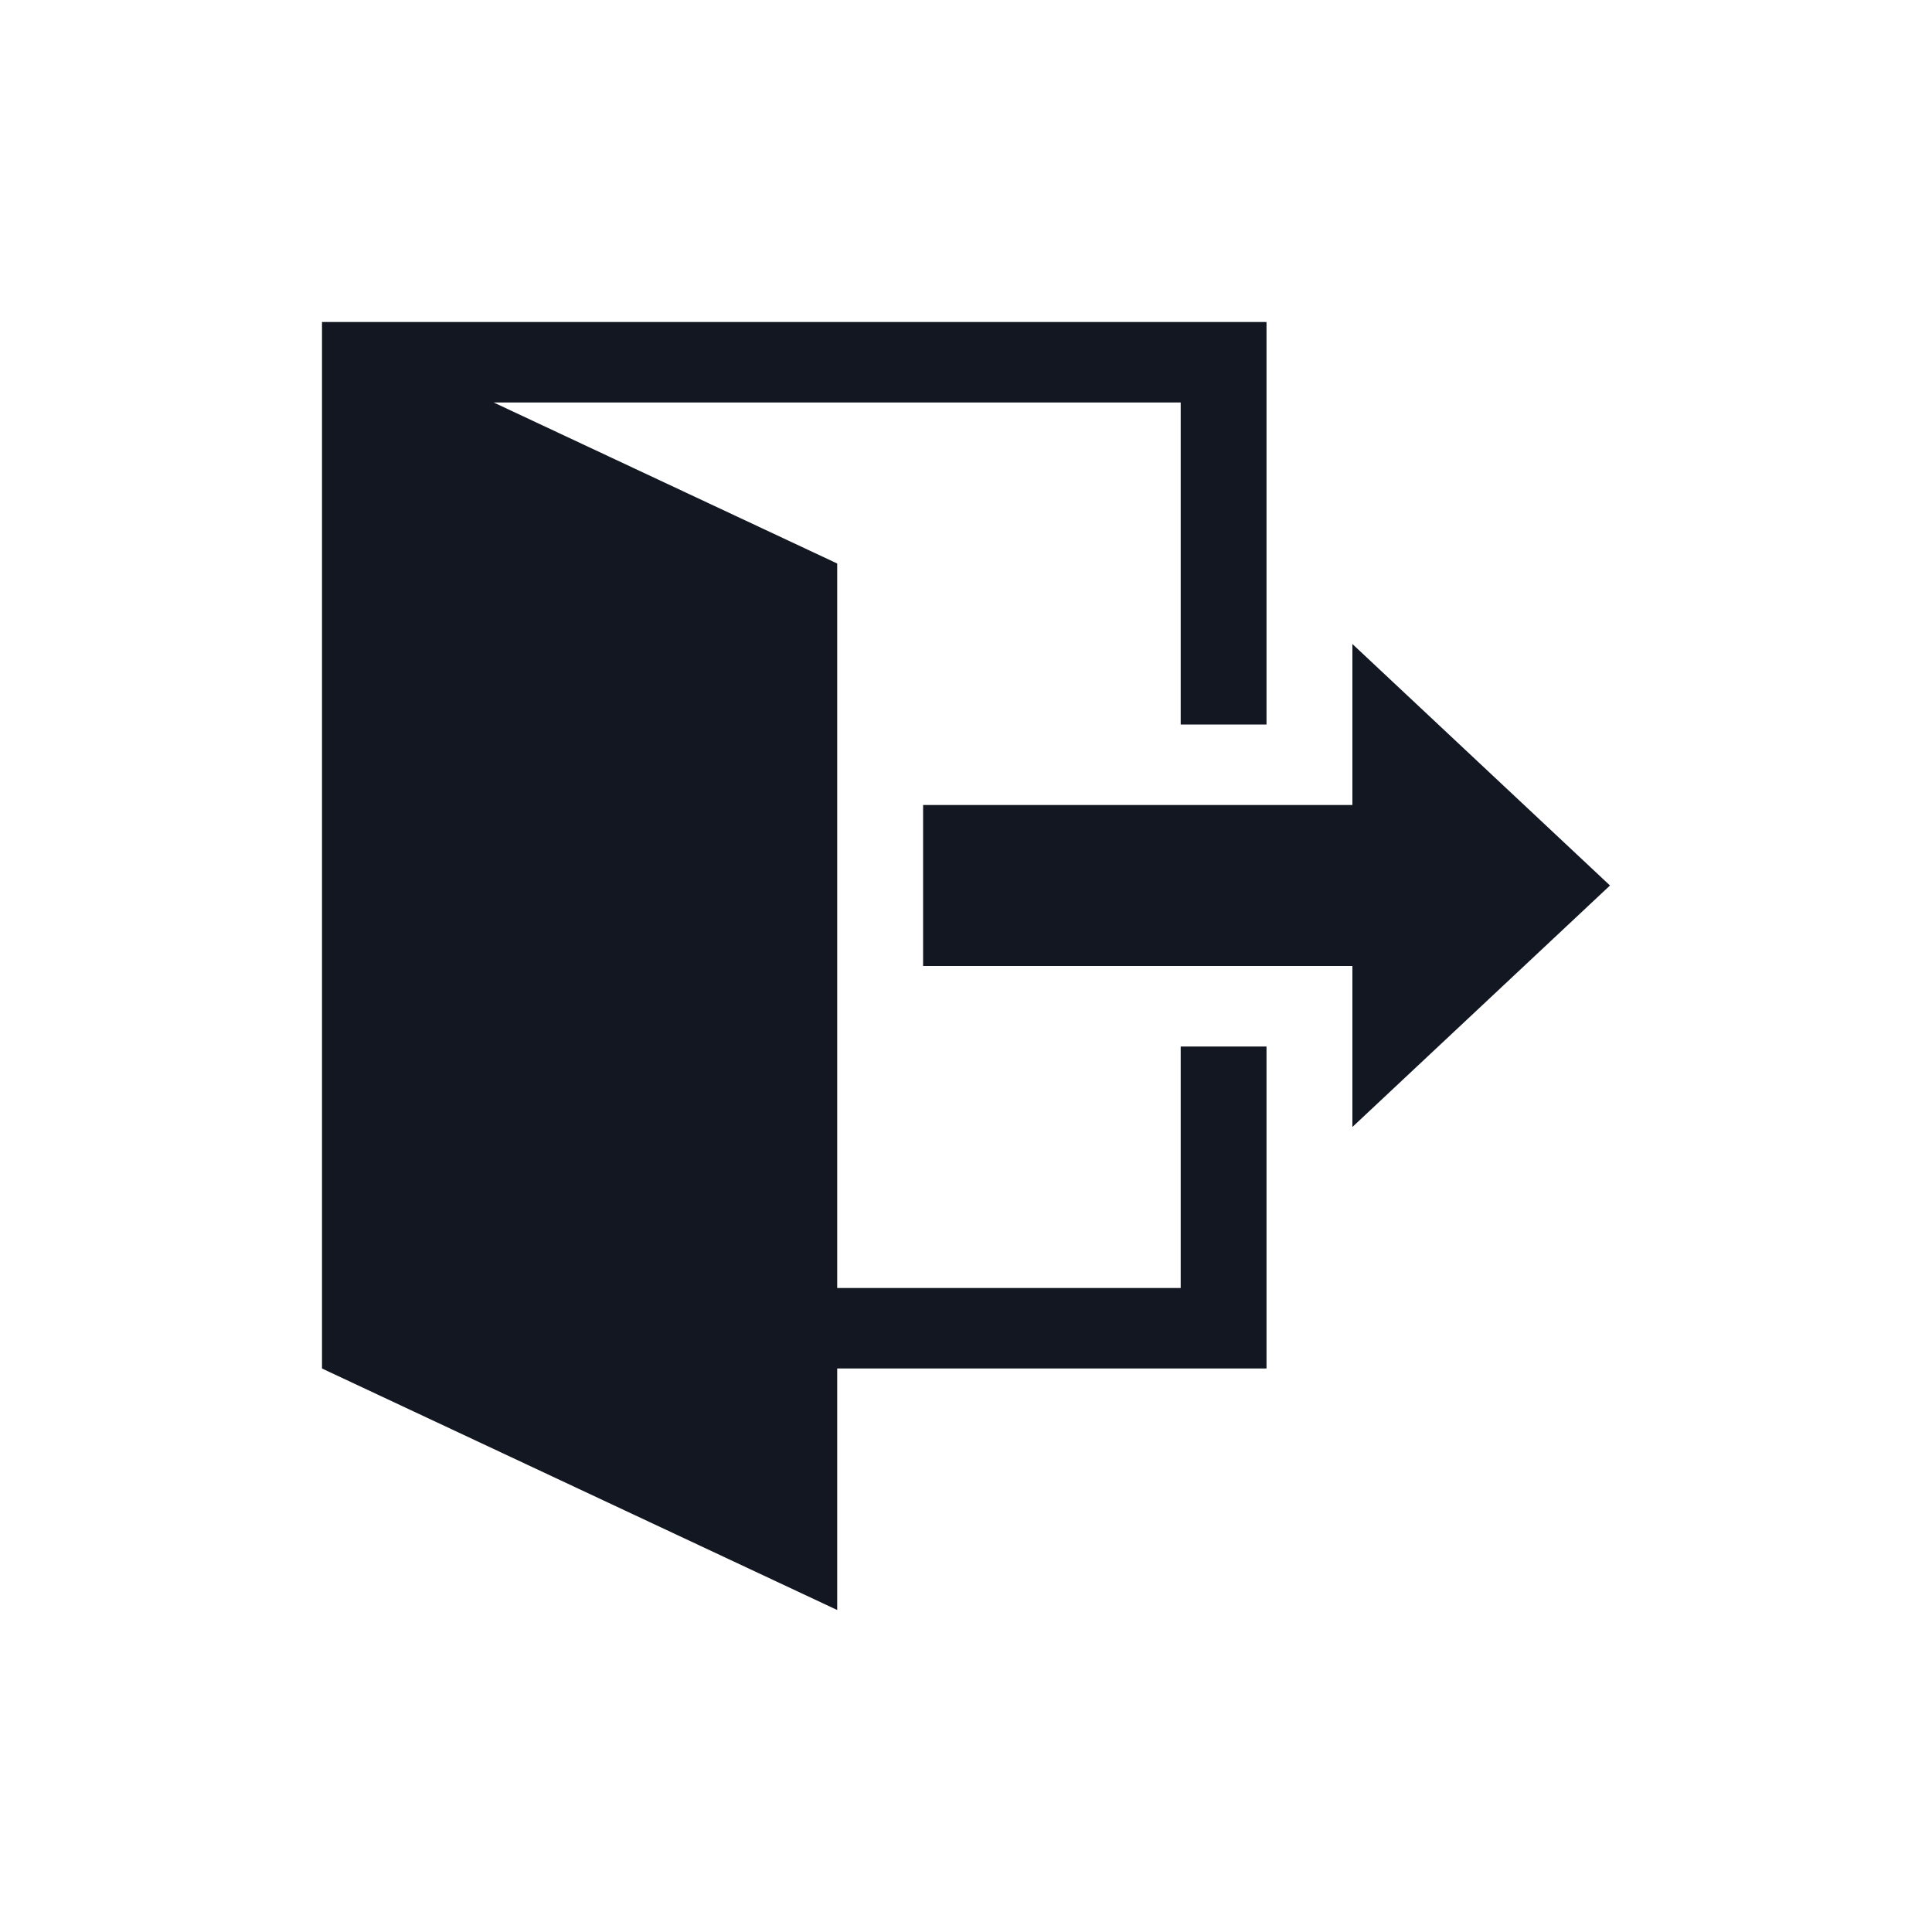 <svg fill="none" height="24" viewBox="0 0 24 24" width="24" xmlns="http://www.w3.org/2000/svg">
    <path d="M16.8 14V12H11.467V10H16.8V8L20 11L16.8 14ZM15.733 13V17H10.4V20L4 17V4H15.733V9H14.667V5H6.133L10.4 7V16H14.667V13H15.733Z"
        fill="#121721" />
</svg>
